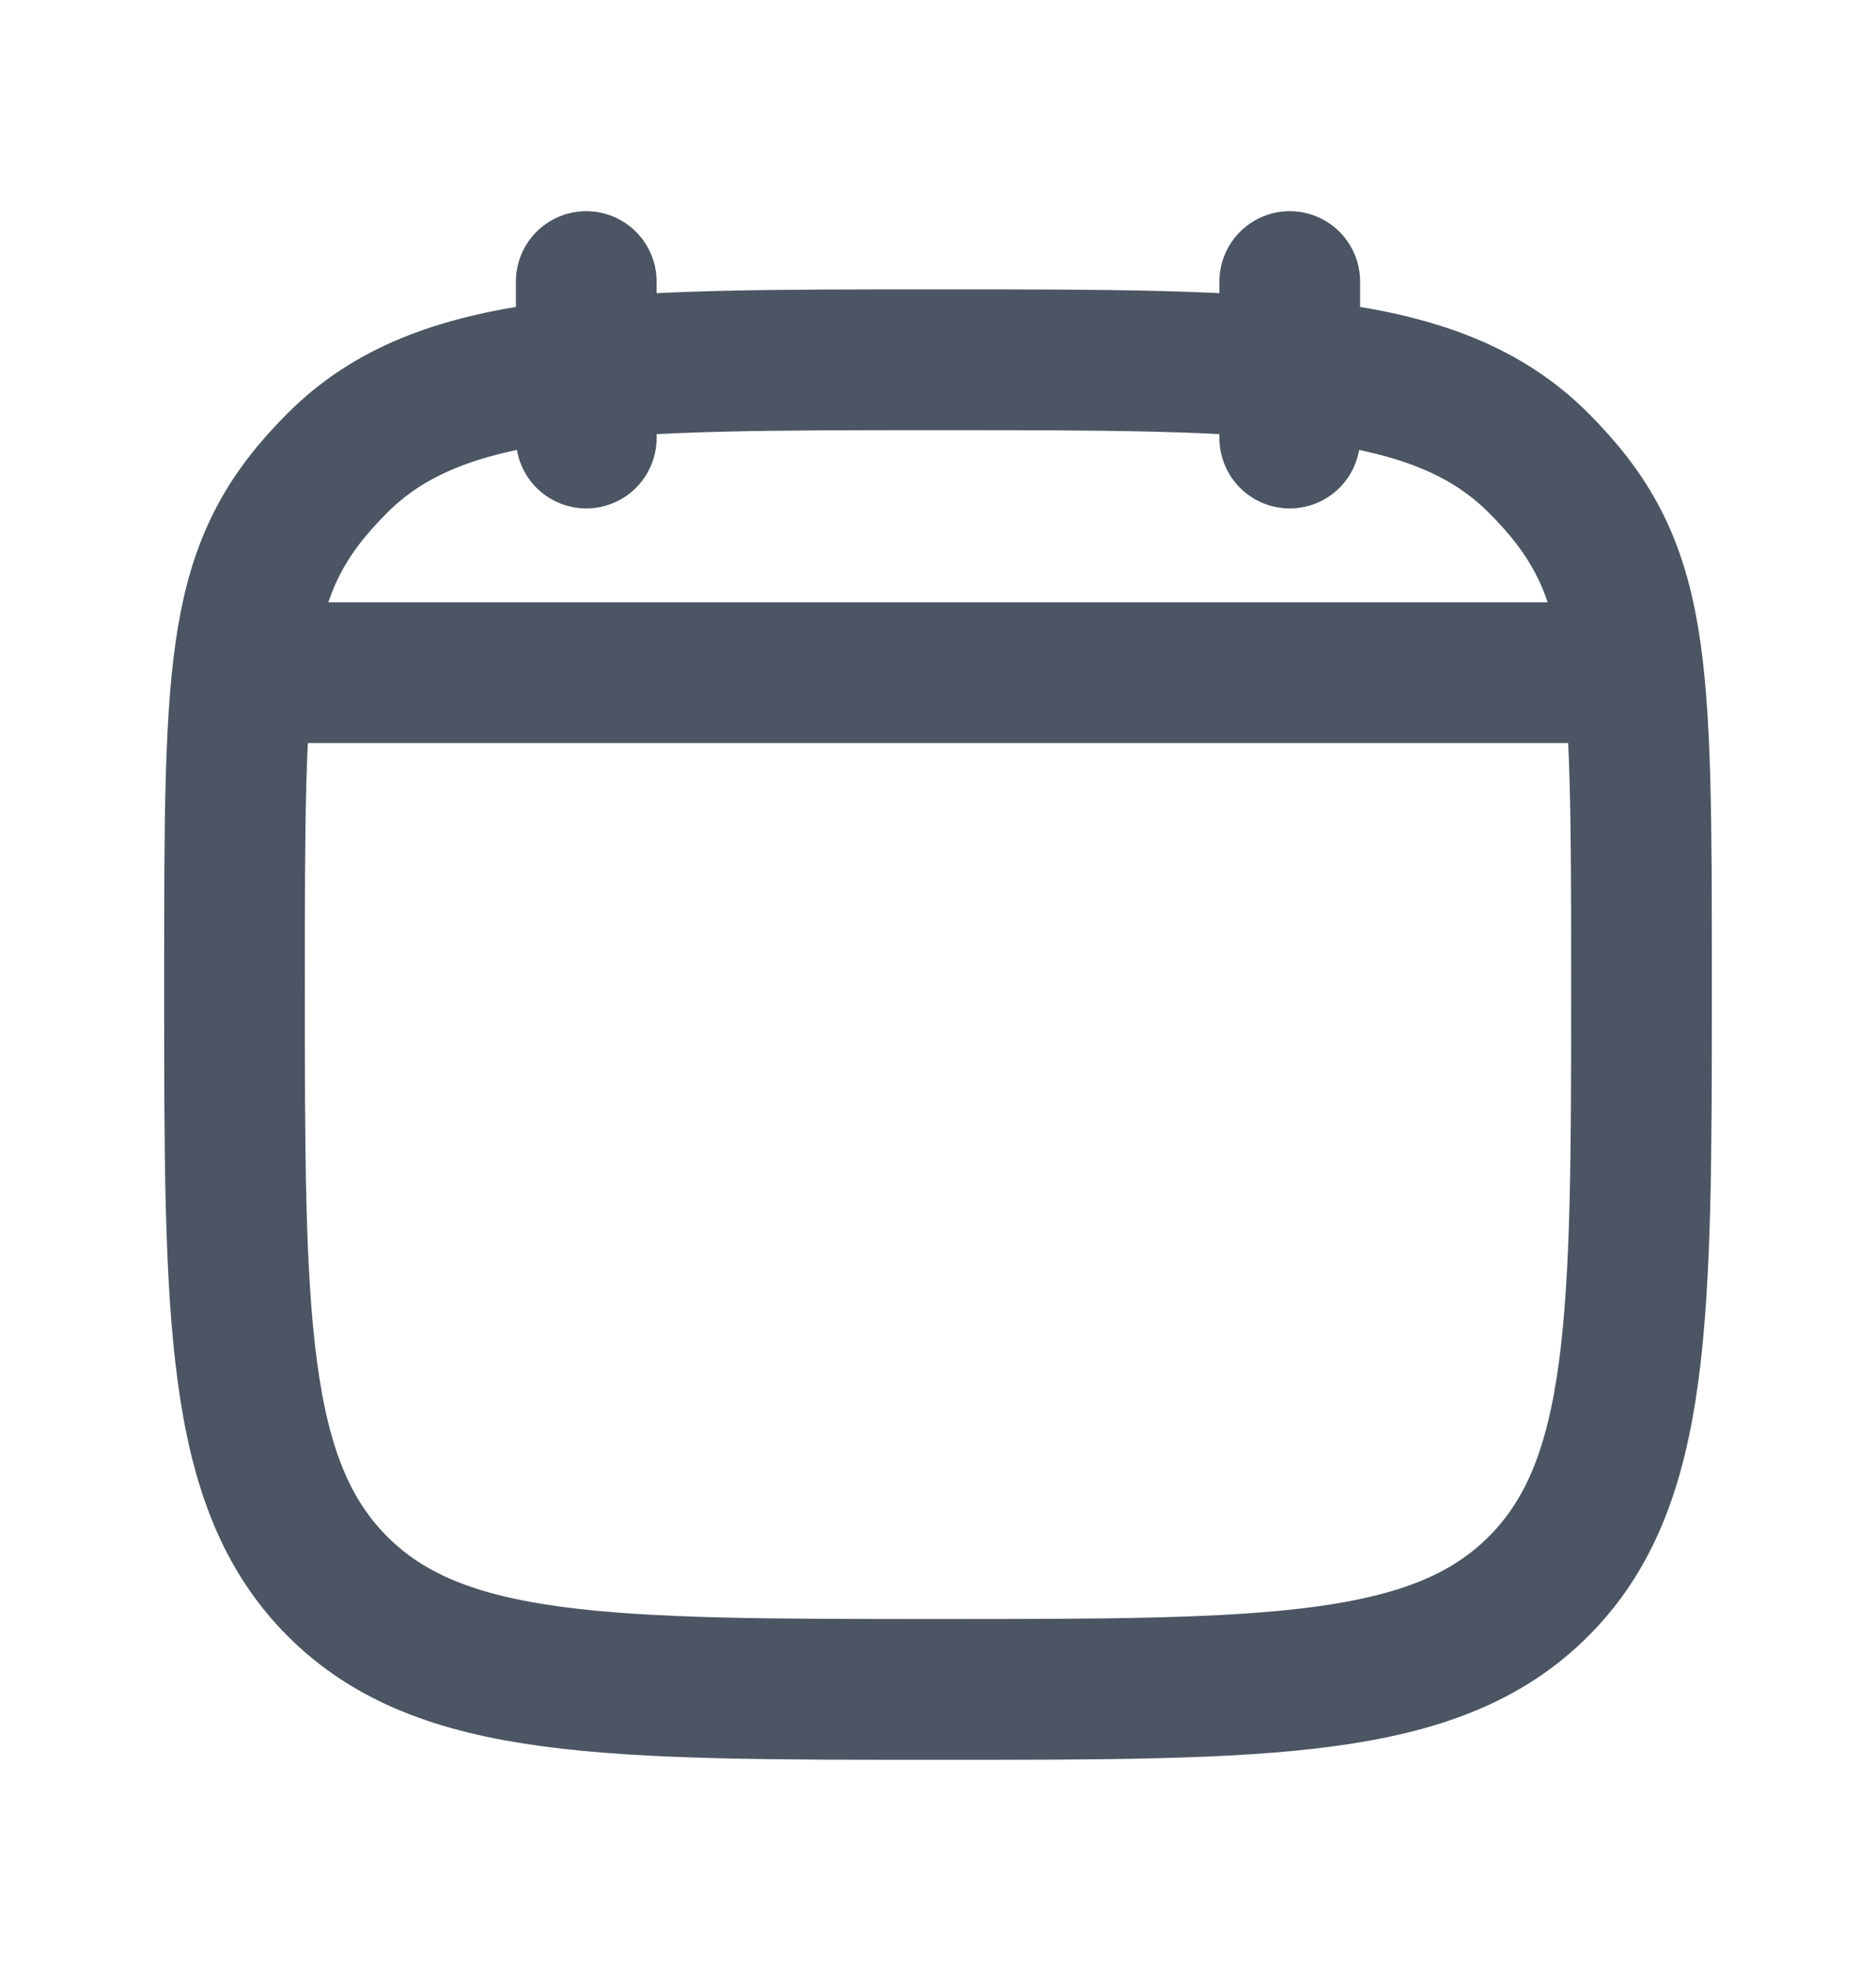 <svg width="20" height="21" viewBox="0 0 20 21" fill="none" xmlns="http://www.w3.org/2000/svg">
<g id="Calendar Icon">
<path id="Vector" d="M2.5 10.5C2.5 6.965 2.5 6.03 3.598 4.932C4.697 3.833 6.464 3.833 10 3.833C13.536 3.833 15.303 3.833 16.402 4.932C17.5 6.03 17.5 6.965 17.5 10.5C17.5 14.036 17.5 15.803 16.402 16.902C15.303 18 13.536 18 10 18C6.464 18 4.697 18 3.598 16.902C2.5 15.803 2.5 14.036 2.5 10.5Z" stroke="#4B5563" stroke-width="1.5" stroke-linecap="round" stroke-linejoin="round"/>
<path id="Vector_2" d="M2.708 7.167H17.292" stroke="#4B5563" stroke-width="1.5" stroke-linecap="round" stroke-linejoin="round"/>
<path id="Vector_3" d="M13.75 4.667V3" stroke="#4B5563" stroke-width="1.5" stroke-linecap="round" stroke-linejoin="round"/>
<path id="Vector_4" d="M6.25 4.667V3" stroke="#4B5563" stroke-width="1.5" stroke-linecap="round" stroke-linejoin="round"/>
</g>
</svg>

